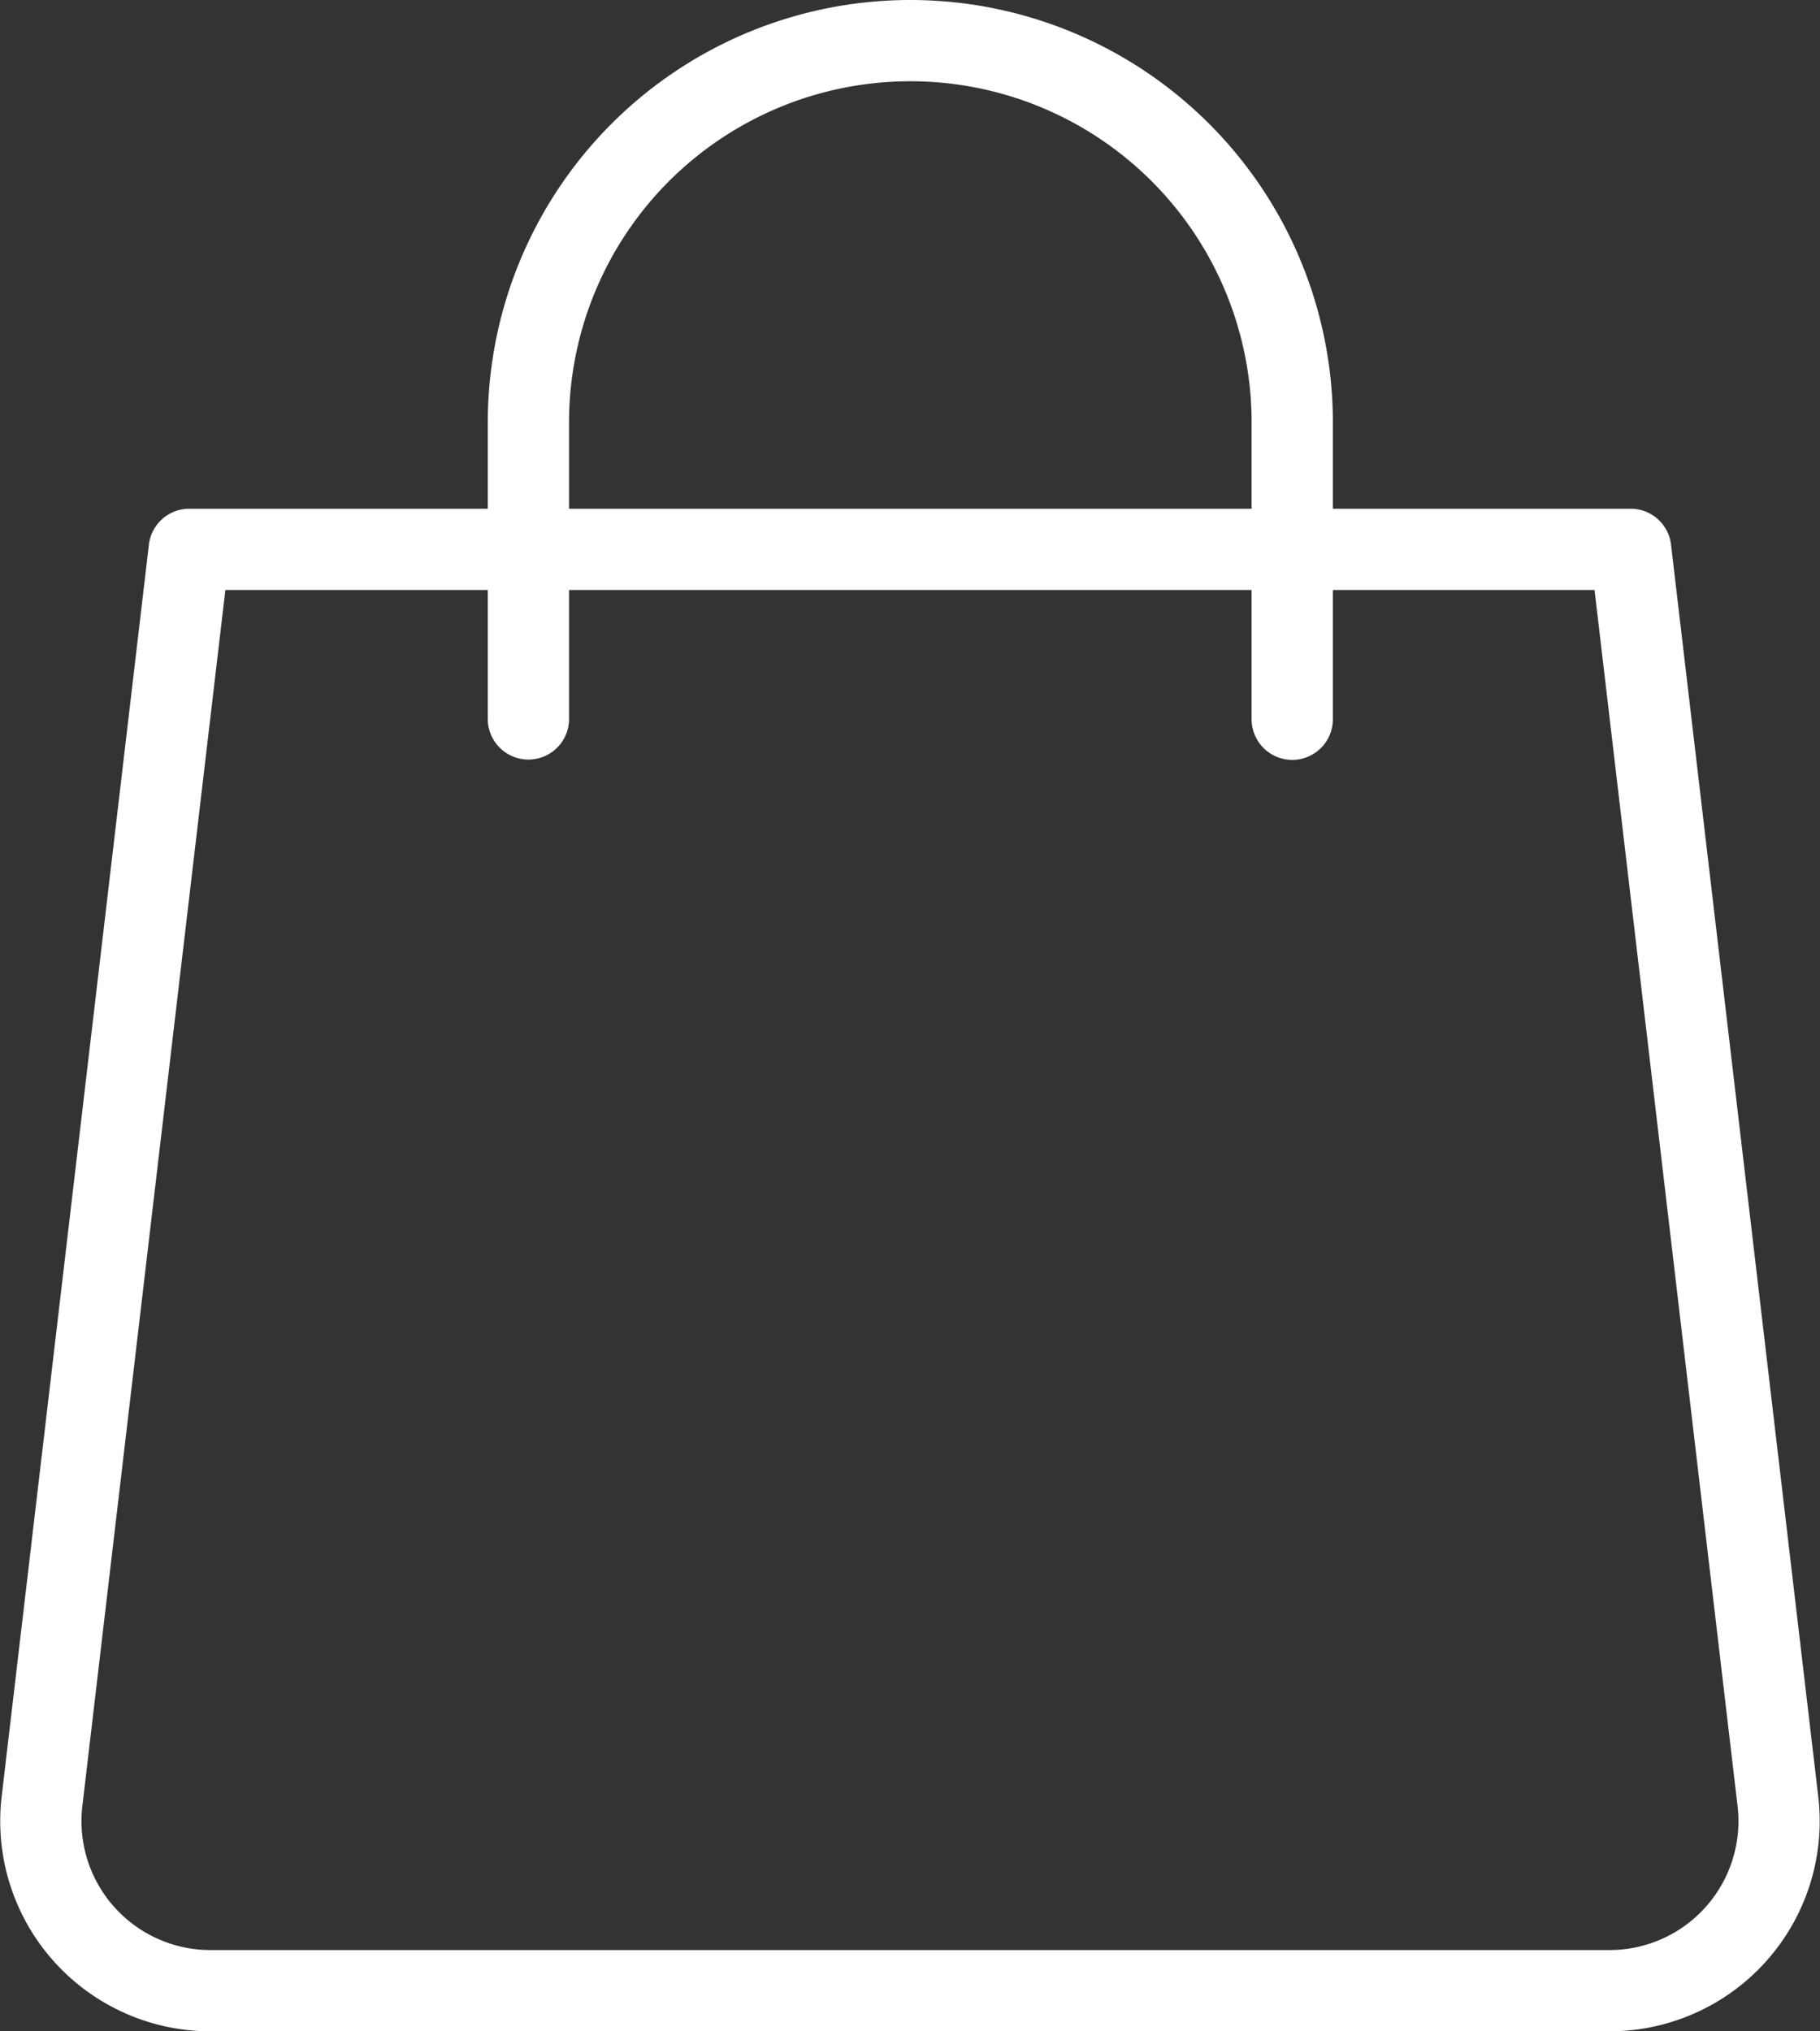 <svg xmlns="http://www.w3.org/2000/svg" width="22.398" height="25" viewBox="0 0 22.398 25"><rect x="0" y="0" width="22.398" height="25" fill="#333333" stroke="none"/><defs><style>.a{fill:none;stroke:#fff;stroke-linecap:round;stroke-linejoin:round;}</style></defs><g transform="translate(-409.247 -816)"><g transform="translate(409.749 822.761)"><path class="a" d="M429.055,840.239H411.836a2.087,2.087,0,0,1-2.072-2.331l1.812-15.408h17.739l1.812,15.408A2.087,2.087,0,0,1,429.055,840.239Z" transform="translate(-409.749 -822.5)"/></g><path class="a" d="M415.5,824.848V821.2a4.7,4.7,0,0,1,4.7-4.7h0a4.7,4.7,0,0,1,4.7,4.7v3.652" transform="translate(0.25)"/></g></svg>